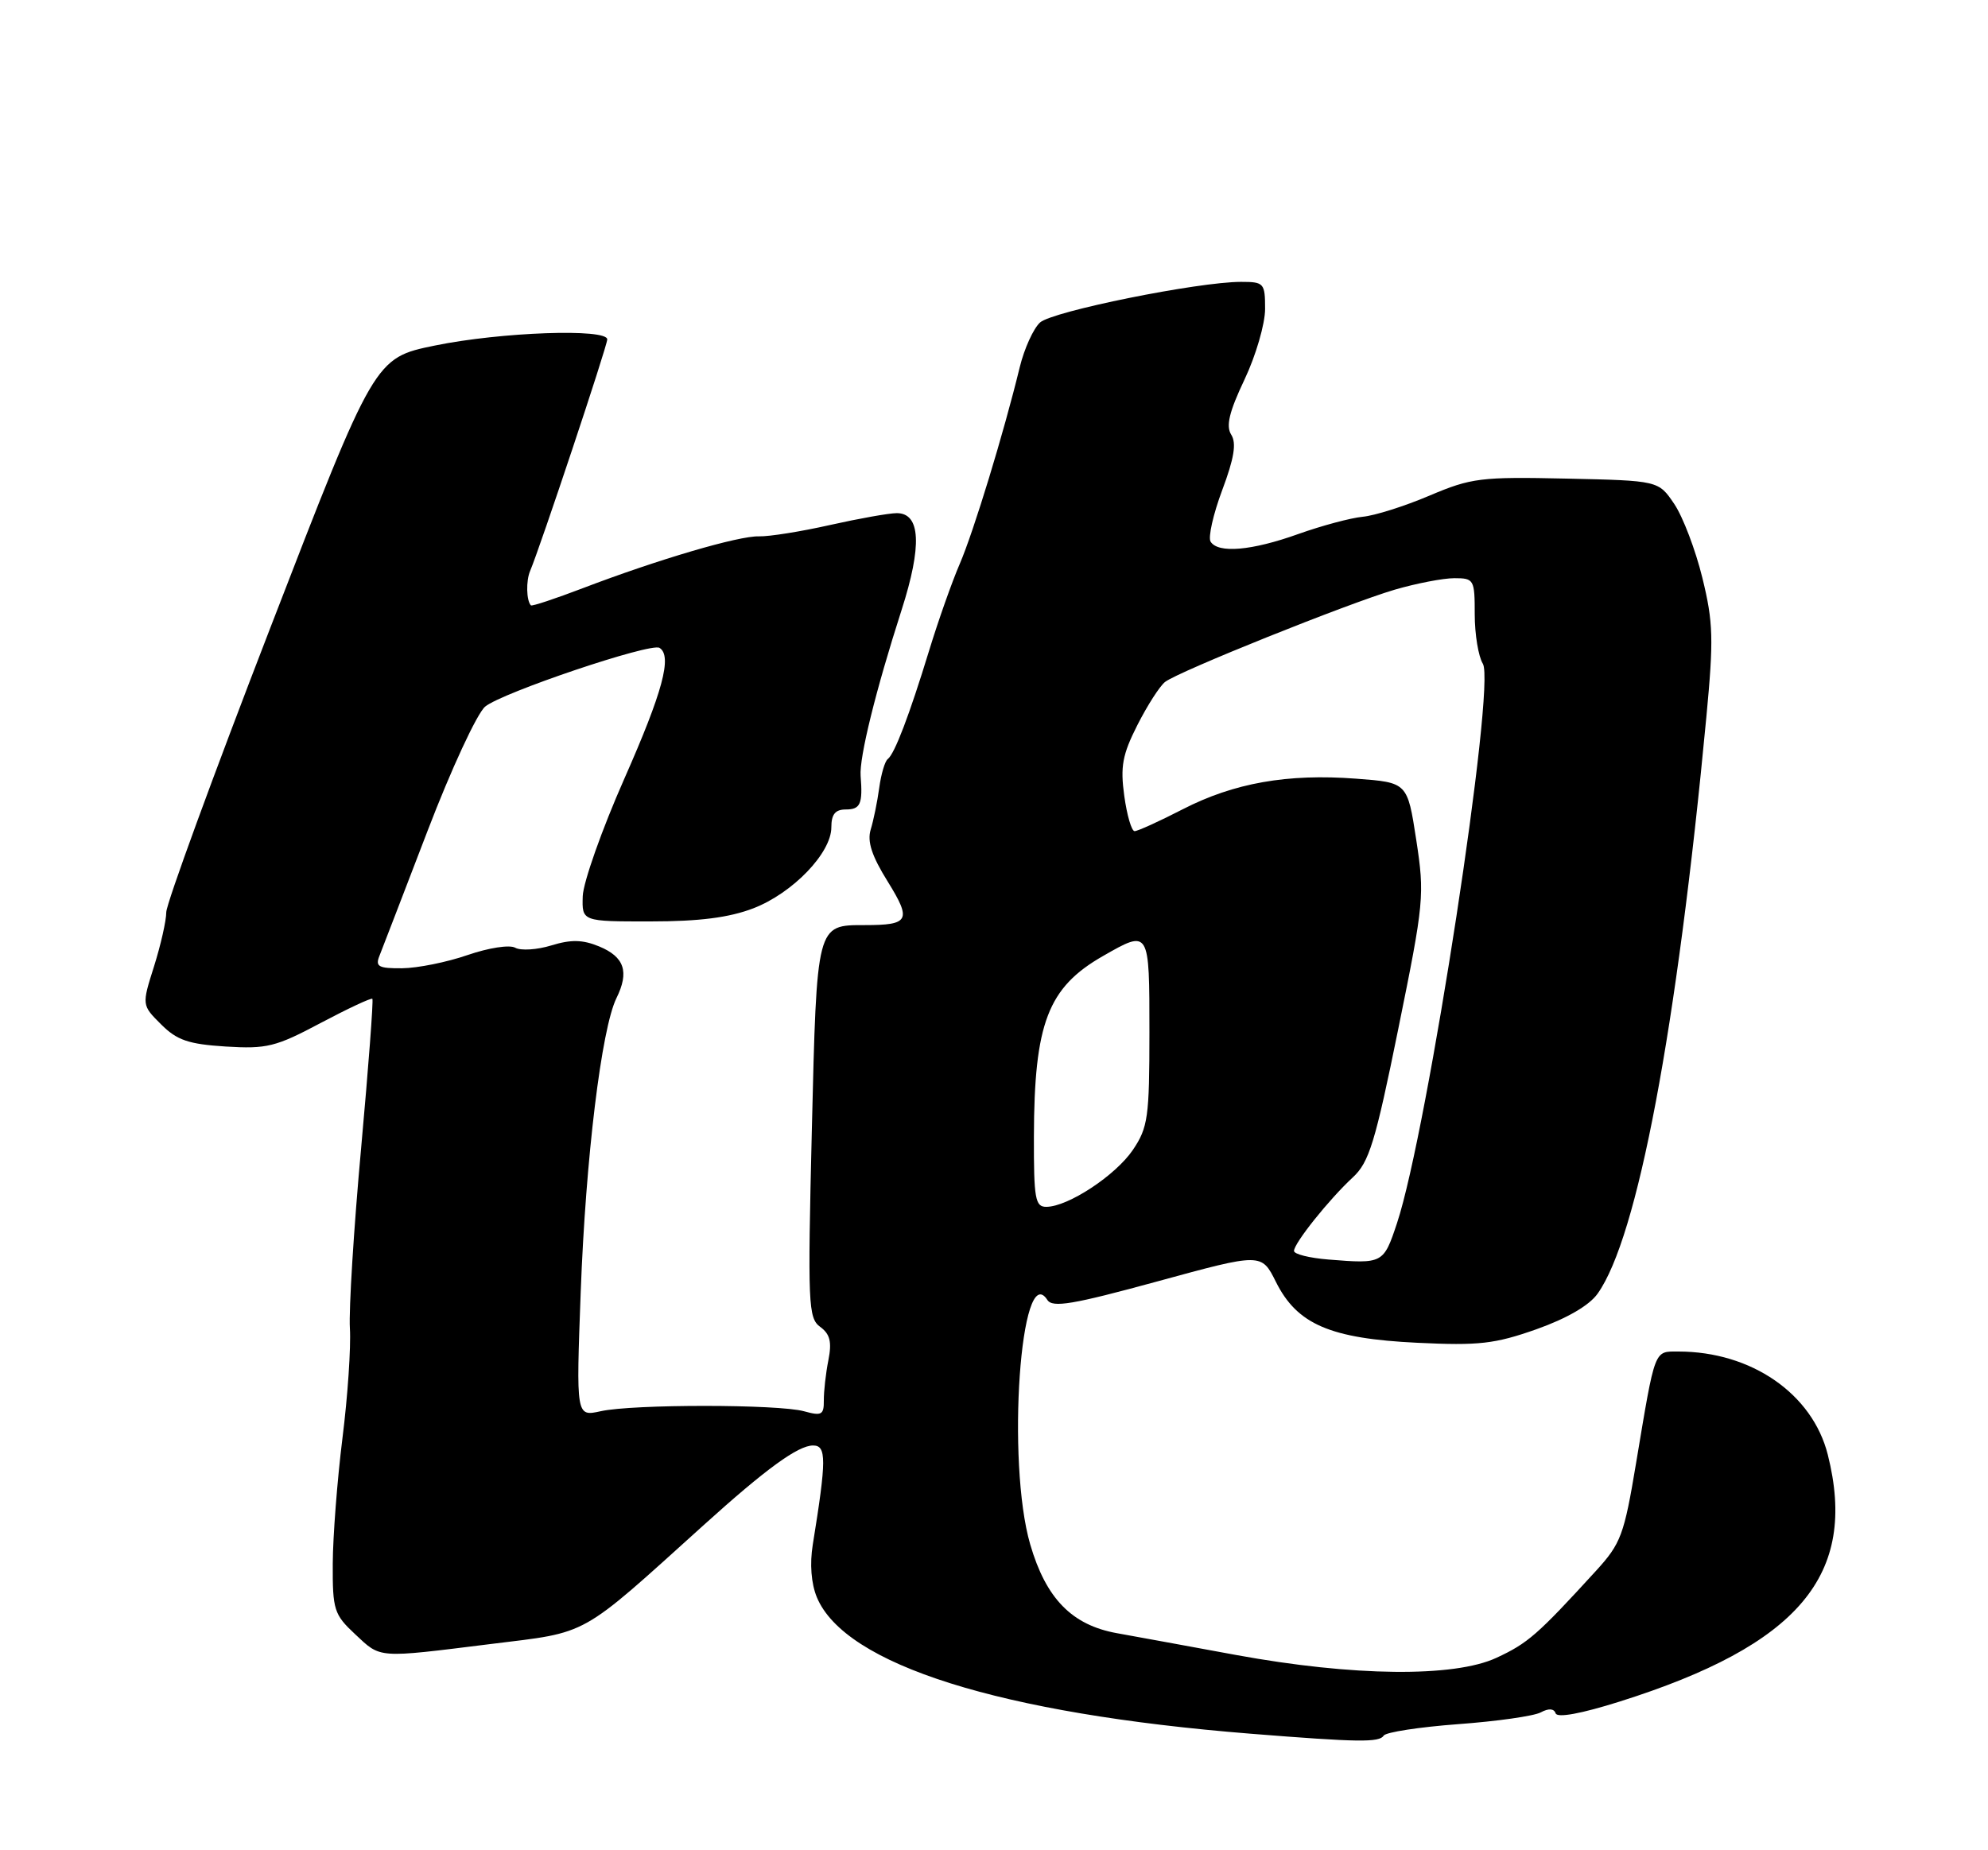 <?xml version="1.0" encoding="UTF-8" standalone="no"?>
<!DOCTYPE svg PUBLIC "-//W3C//DTD SVG 1.1//EN" "http://www.w3.org/Graphics/SVG/1.1/DTD/svg11.dtd" >
<svg xmlns="http://www.w3.org/2000/svg" xmlns:xlink="http://www.w3.org/1999/xlink" version="1.1" viewBox="0 0 275 256">
 <g >
 <path fill="currentColor"
d=" M 191.41 240.14 C 191.71 239.67 196.33 238.96 201.68 238.56 C 207.03 238.17 212.18 237.44 213.13 236.93 C 214.23 236.34 214.96 236.39 215.19 237.06 C 215.41 237.72 218.73 237.11 224.02 235.44 C 248.86 227.61 257.03 217.92 252.84 201.28 C 250.72 192.84 242.26 187.00 232.17 187.00 C 228.78 187.00 228.99 186.45 226.33 202.37 C 224.66 212.42 224.23 213.56 220.75 217.37 C 212.66 226.22 211.35 227.36 207.00 229.38 C 201.12 232.11 187.16 231.95 171.00 228.99 C 164.68 227.82 157.25 226.47 154.50 225.97 C 148.27 224.85 144.69 221.17 142.51 213.69 C 139.20 202.29 141.17 174.11 144.88 179.86 C 145.59 180.97 148.39 180.50 160.13 177.29 C 174.50 173.36 174.50 173.36 176.50 177.37 C 179.43 183.24 184.00 185.21 196.06 185.79 C 204.57 186.20 206.77 185.95 212.53 183.92 C 216.75 182.42 219.84 180.63 221.00 178.99 C 226.52 171.25 231.96 142.41 236.04 99.22 C 237.06 88.42 237.00 86.11 235.49 79.96 C 234.55 76.11 232.80 71.51 231.60 69.73 C 229.42 66.50 229.42 66.50 216.69 66.22 C 204.82 65.96 203.53 66.12 197.73 68.58 C 194.30 70.04 190.15 71.35 188.50 71.50 C 186.85 71.66 182.84 72.73 179.59 73.89 C 173.14 76.20 168.49 76.60 167.46 74.94 C 167.10 74.35 167.82 71.15 169.07 67.81 C 170.72 63.41 171.06 61.32 170.32 60.15 C 169.56 58.95 170.03 56.99 172.15 52.52 C 173.72 49.21 175.00 44.81 175.00 42.75 C 175.00 39.17 174.85 39.00 171.67 39.00 C 165.72 39.00 145.58 43.07 143.87 44.62 C 142.96 45.44 141.69 48.23 141.06 50.81 C 138.84 59.94 134.68 73.56 132.77 78.00 C 131.70 80.47 129.79 85.88 128.53 90.00 C 125.78 98.99 123.75 104.31 122.80 105.03 C 122.41 105.32 121.88 107.12 121.62 109.03 C 121.36 110.94 120.83 113.53 120.44 114.79 C 119.94 116.44 120.60 118.44 122.79 121.96 C 126.13 127.35 125.79 128.00 119.61 128.00 C 112.93 128.00 112.99 127.77 112.30 156.41 C 111.72 180.50 111.80 182.38 113.46 183.59 C 114.82 184.59 115.09 185.67 114.59 188.20 C 114.23 190.01 113.95 192.52 113.96 193.77 C 113.98 195.76 113.65 195.94 111.24 195.27 C 107.71 194.28 87.53 194.27 83.09 195.26 C 79.69 196.01 79.69 196.01 80.33 178.76 C 81.02 160.22 83.20 142.34 85.27 138.11 C 87.07 134.46 86.38 132.40 82.88 130.95 C 80.60 130.01 79.00 129.97 76.27 130.81 C 74.29 131.42 72.04 131.56 71.27 131.13 C 70.49 130.69 67.60 131.14 64.69 132.14 C 61.83 133.13 57.76 133.95 55.64 133.97 C 52.36 134.00 51.89 133.74 52.49 132.25 C 52.87 131.29 55.86 123.53 59.13 115.00 C 62.41 106.43 65.98 98.73 67.11 97.77 C 69.40 95.85 90.02 88.89 91.23 89.64 C 93.02 90.75 91.67 95.74 86.36 107.75 C 83.26 114.76 80.68 122.08 80.61 124.00 C 80.50 127.50 80.50 127.50 90.00 127.49 C 96.75 127.49 100.86 126.96 104.20 125.68 C 109.65 123.58 115.00 118.03 115.00 114.47 C 115.00 112.67 115.54 112.00 117.00 112.00 C 119.02 112.00 119.36 111.24 119.05 107.36 C 118.85 104.81 121.14 95.52 124.71 84.42 C 127.57 75.51 127.35 71.00 124.05 71.00 C 122.99 71.00 118.84 71.74 114.82 72.64 C 110.79 73.55 106.38 74.25 105.00 74.21 C 102.20 74.12 91.02 77.41 80.60 81.39 C 76.80 82.84 73.58 83.91 73.44 83.76 C 72.81 83.10 72.75 80.36 73.33 79.00 C 74.69 75.81 84.00 47.88 84.00 46.96 C 84.00 45.42 69.26 45.94 60.16 47.81 C 51.82 49.52 51.82 49.52 37.41 86.82 C 29.48 107.33 23.00 125.06 23.00 126.22 C 23.00 127.38 22.24 130.74 21.31 133.70 C 19.61 139.07 19.61 139.07 22.28 141.73 C 24.48 143.93 26.06 144.47 31.22 144.80 C 36.91 145.15 38.14 144.85 44.36 141.54 C 48.14 139.54 51.36 138.03 51.51 138.20 C 51.67 138.36 50.97 147.63 49.96 158.79 C 48.94 169.95 48.24 181.20 48.40 183.79 C 48.56 186.38 48.10 193.22 47.37 199.00 C 46.65 204.78 46.05 212.58 46.03 216.35 C 46.00 222.74 46.21 223.39 49.11 226.10 C 52.73 229.49 52.04 229.44 67.88 227.47 C 81.62 225.77 79.97 226.70 97.38 210.98 C 105.97 203.22 110.40 200.00 112.47 200.00 C 114.34 200.00 114.34 201.92 112.43 213.73 C 112.00 216.38 112.21 219.09 112.99 220.99 C 116.87 230.34 138.36 237.11 173.00 239.88 C 187.90 241.07 190.81 241.11 191.41 240.14 Z  M 183.75 174.27 C 181.14 174.06 179.00 173.53 179.00 173.08 C 179.00 172.01 183.88 165.91 187.14 162.90 C 189.39 160.82 190.24 158.06 193.43 142.33 C 196.99 124.83 197.08 123.86 195.91 116.21 C 194.69 108.27 194.69 108.27 187.60 107.74 C 178.07 107.02 170.70 108.33 163.61 111.97 C 160.37 113.64 157.37 115.00 156.95 115.00 C 156.53 115.00 155.89 112.80 155.52 110.12 C 154.96 106.05 155.26 104.42 157.34 100.31 C 158.72 97.59 160.44 94.91 161.17 94.35 C 163.06 92.89 186.45 83.50 192.93 81.59 C 195.92 80.72 199.63 80.00 201.18 80.00 C 203.90 80.00 204.00 80.18 204.00 85.01 C 204.00 87.77 204.51 90.84 205.12 91.83 C 206.95 94.75 197.48 156.49 193.25 169.23 C 191.38 174.85 191.31 174.88 183.75 174.27 Z  M 143.02 157.25 C 143.06 141.57 144.95 136.63 152.59 132.27 C 159.02 128.59 159.00 128.57 159.00 142.85 C 159.00 154.57 158.80 156.00 156.72 159.09 C 154.34 162.62 147.76 166.96 144.75 166.98 C 143.20 167.00 143.00 165.88 143.02 157.25 Z "/>
</g>
</svg>